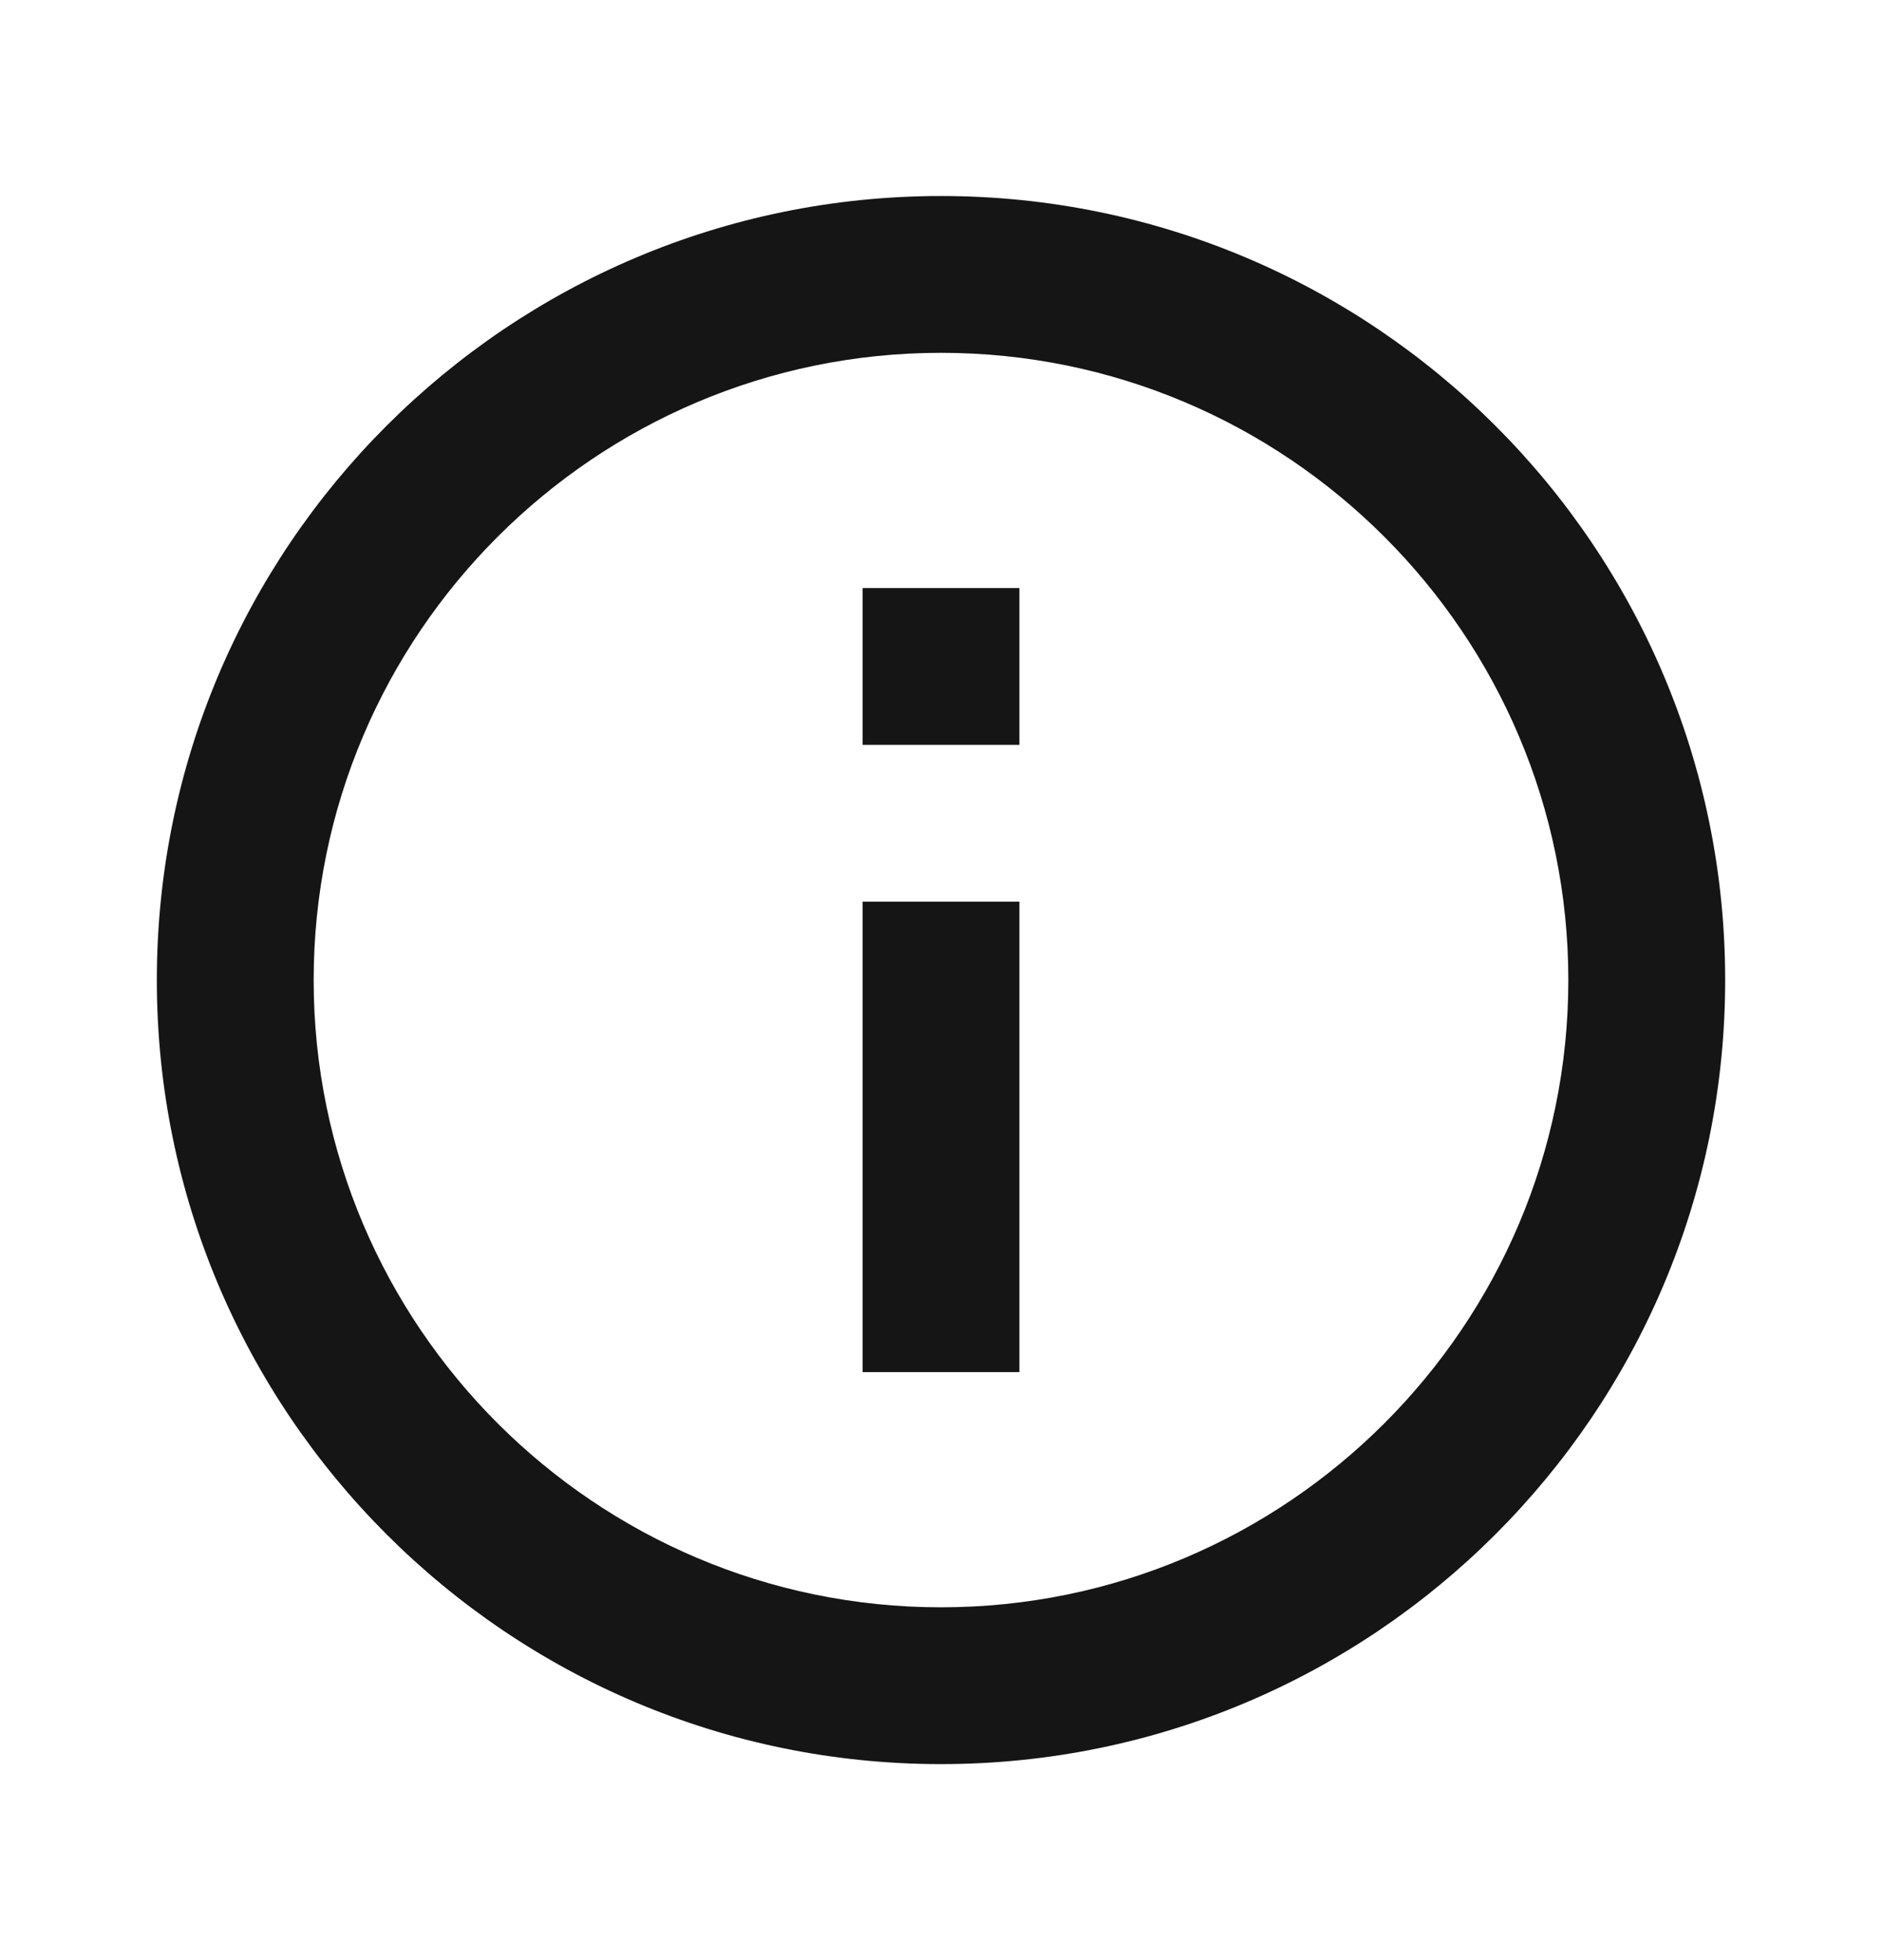 <svg width="24" height="25" viewBox="0 0 24 25" fill="none" xmlns="http://www.w3.org/2000/svg">
<path d="M11 7.5H13V9.5H11V7.5ZM11 11.5H13V17.5H11V11.5ZM12 2.5C6.48 2.5 2 6.98 2 12.5C2 18.02 6.48 22.5 12 22.5C17.52 22.5 22 18.02 22 12.5C22 6.98 17.52 2.5 12 2.5ZM12 20.5C7.59 20.5 4 16.91 4 12.5C4 8.09 7.59 4.5 12 4.5C16.41 4.5 20 8.09 20 12.5C20 16.91 16.41 20.5 12 20.5Z" fill="#151515"/>
</svg>
